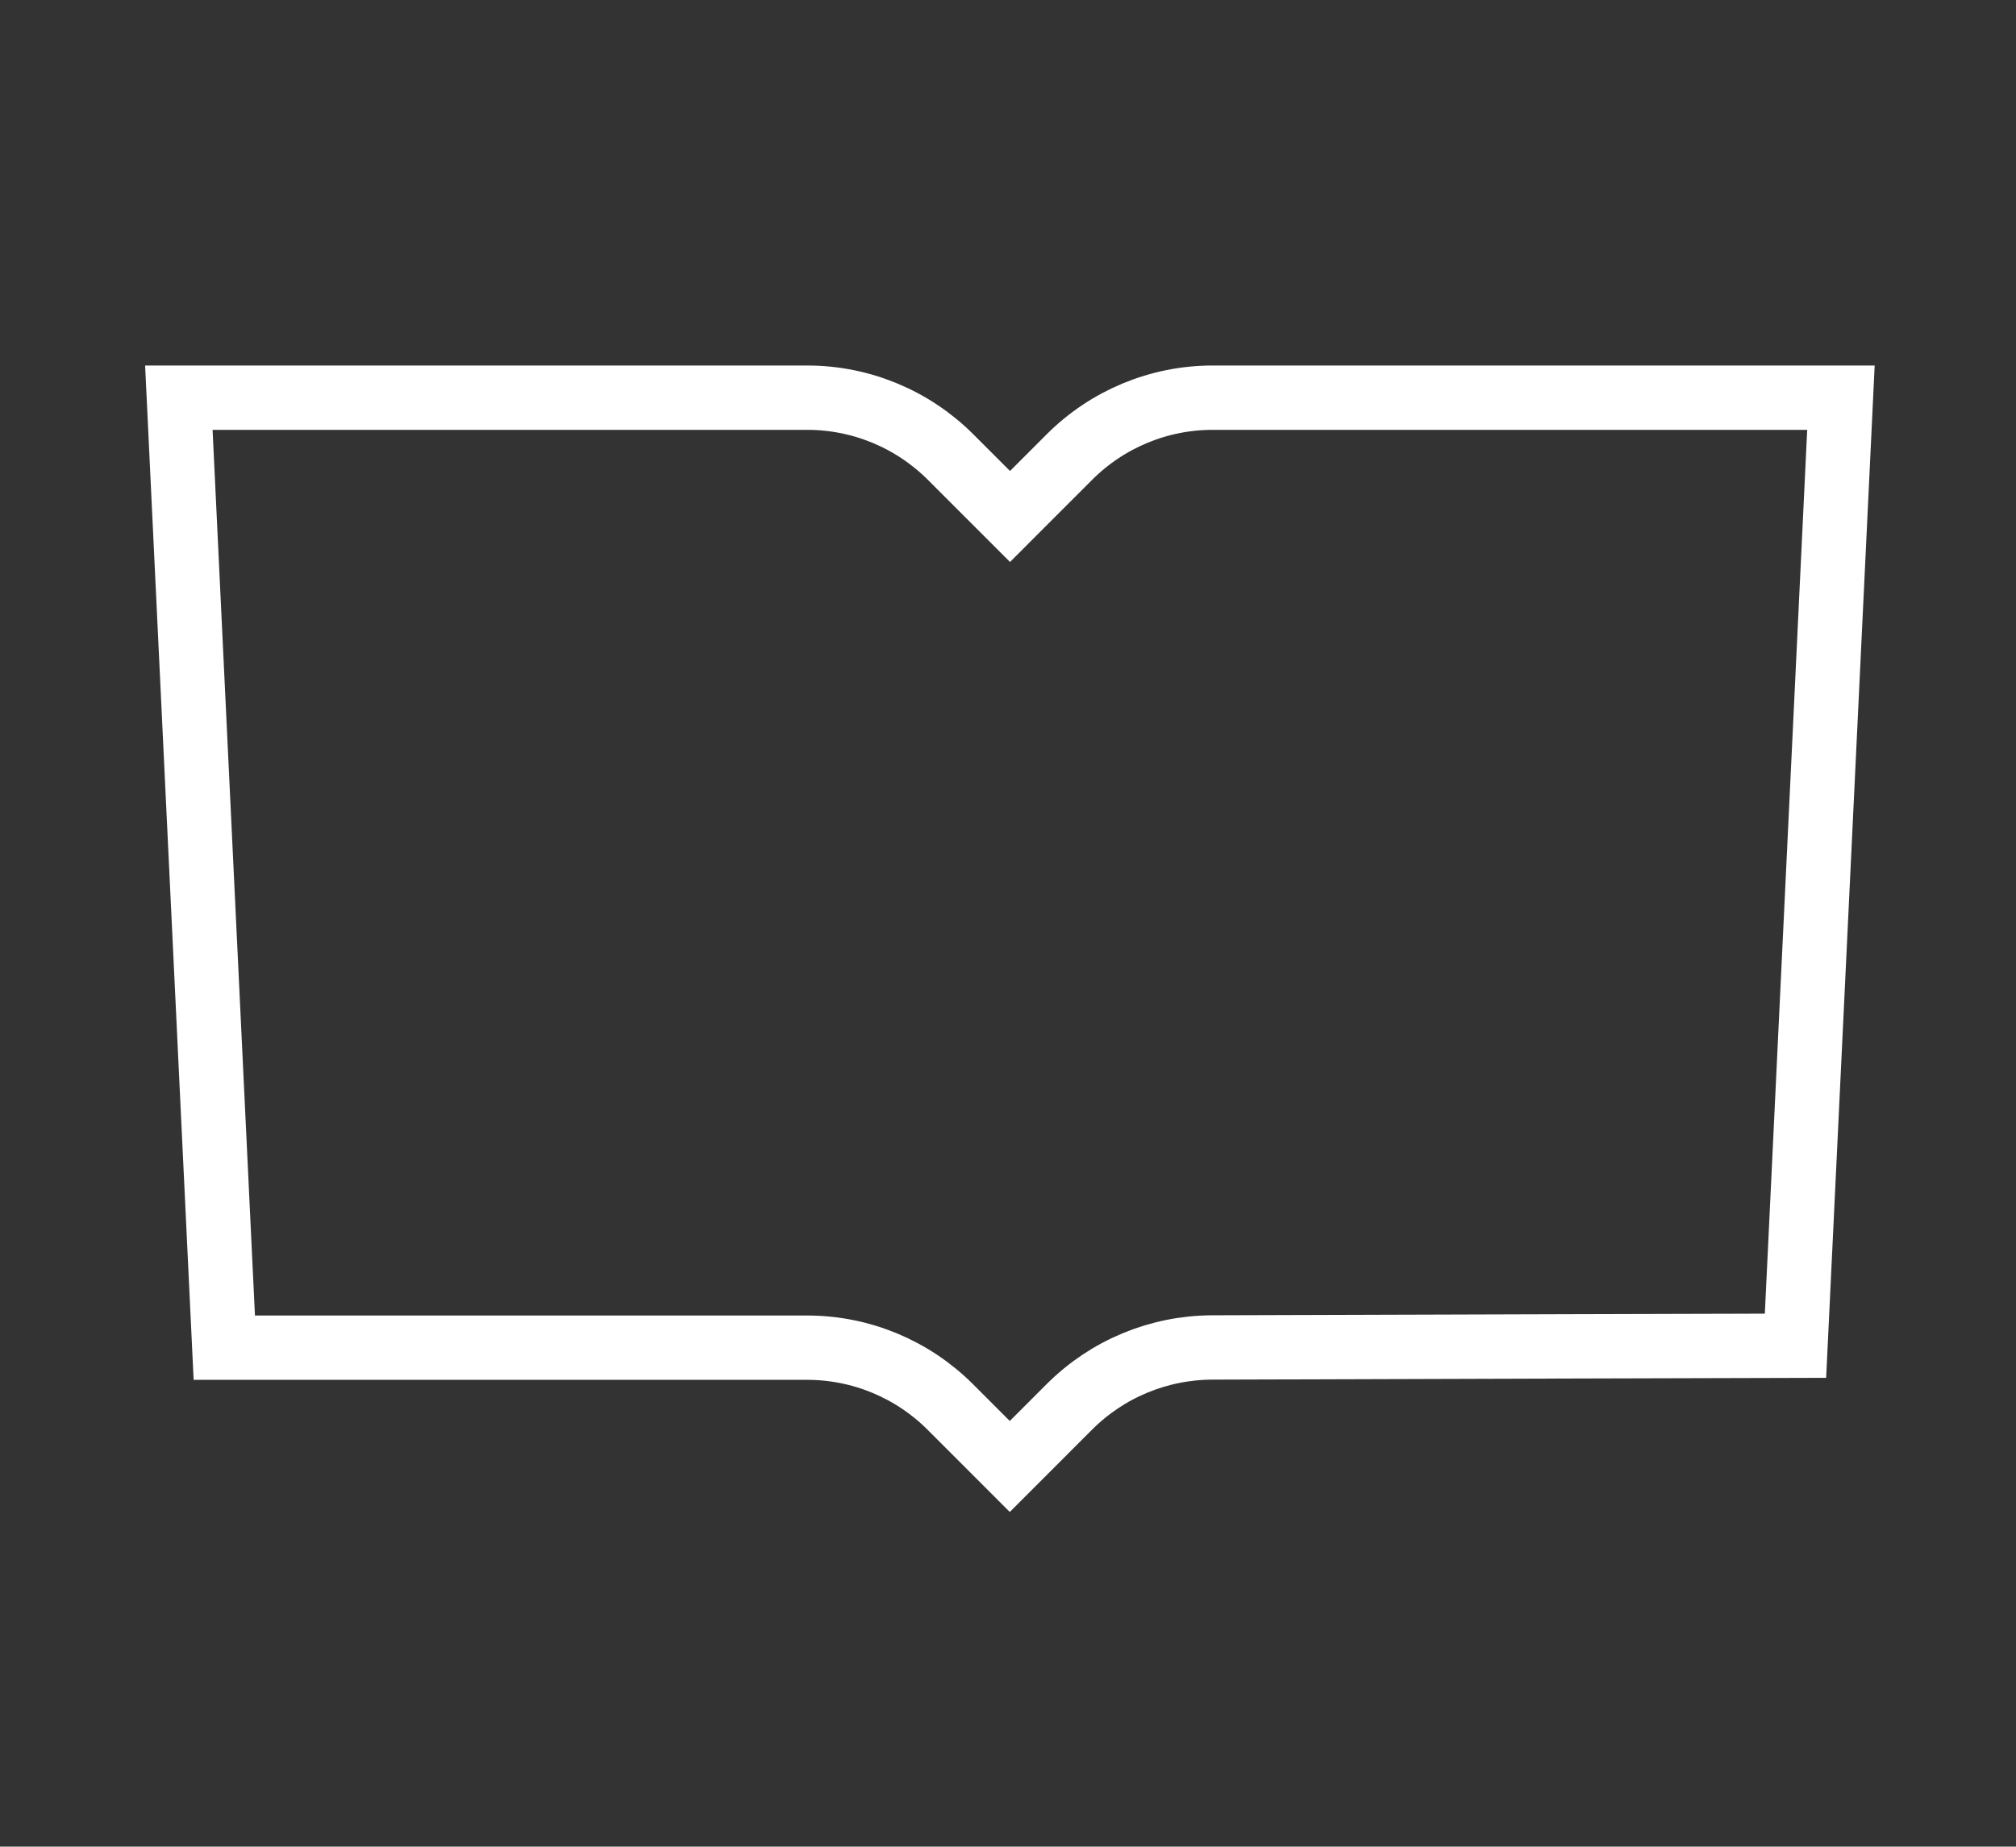 <?xml version="1.0" encoding="utf-8"?>
<!-- Generator: Adobe Illustrator 20.1.0, SVG Export Plug-In . SVG Version: 6.00 Build 0)  -->
<svg version="1.1" id="Layer_1" xmlns:serif="http://www.serif.com/"
	 xmlns="http://www.w3.org/2000/svg" xmlns:xlink="http://www.w3.org/1999/xlink" x="0px" y="0px" viewBox="0 0 370 339"
	 style="enable-background:new 0 0 370 339;" xml:space="preserve">
<rect x="0" y="0" width="370" height="339" fill="#333333" stroke="none"/>
<style type="text/css">
	.st0{clip-path:url(#SVGID_2_);}
	.st1{fill:none;stroke:#FFFFFF;stroke-width:30;stroke-linecap:square;stroke-miterlimit:14;}
</style>
<g transform="matrix(1,0,0,1,-805.855,-276.065)">
	<g transform="matrix(1,0,0,2.396,0,0)">
		<g transform="matrix(1.171,0,0,0.489,412.511,-787.845)">
			<g>
				<g>
					<defs>
						<path id="SVGID_1_" d="M744,1784.7c0-13-5.1-25.4-14.3-34.5c-9.2-9.2-21.6-14.3-34.5-14.3c-97.2,0-313.7,0-410.8,0
							c-13,0-25.4,5.1-34.5,14.3c-9.2,9.2-14.3,21.6-14.3,34.5c0,97.2,0,313.6,0,410.8c0,12.9,5.1,25.4,14.3,34.5
							c9.2,9.2,21.6,14.3,34.5,14.3c97.2,0,313.7,0,410.8,0c13,0,25.4-5.1,34.5-14.3c9.2-9.2,14.3-21.6,14.3-34.5
							C744,2098.4,744,1881.9,744,1784.7z"/>
					</defs>
					<clipPath id="SVGID_2_">
						<use xlink:href="#SVGID_1_"  style="overflow:visible;"/>
					</clipPath>
					<g class="st0">
						<g transform="matrix(0.336,0,0,0.336,33.244,1883.7)">
							<path class="st1" d="M984.2,75.5l21.2,443c0,0,188.4,0,271.9,0c25.1,0,49.1,10,66.8,27.7c13.8,13.8,27.7,27.7,27.7,27.7
								s13.9-13.9,27.8-27.8c17.7-17.7,41.6-27.6,66.6-27.7c83.5-0.3,272.1-0.8,272.1-0.8l21.2-442.1c0,0-205.2,0-293.1,0
								c-25.1,0-49.1,10-66.8,27.7c-13.8,13.8-27.7,27.7-27.7,27.7s-13.8-13.8-27.7-27.7c-17.7-17.7-41.8-27.7-66.8-27.7
								C1189.4,75.5,984.2,75.5,984.2,75.5z"/>
						</g>
					</g>
				</g>
			</g>
		</g>
	</g>
</g>
</svg>
